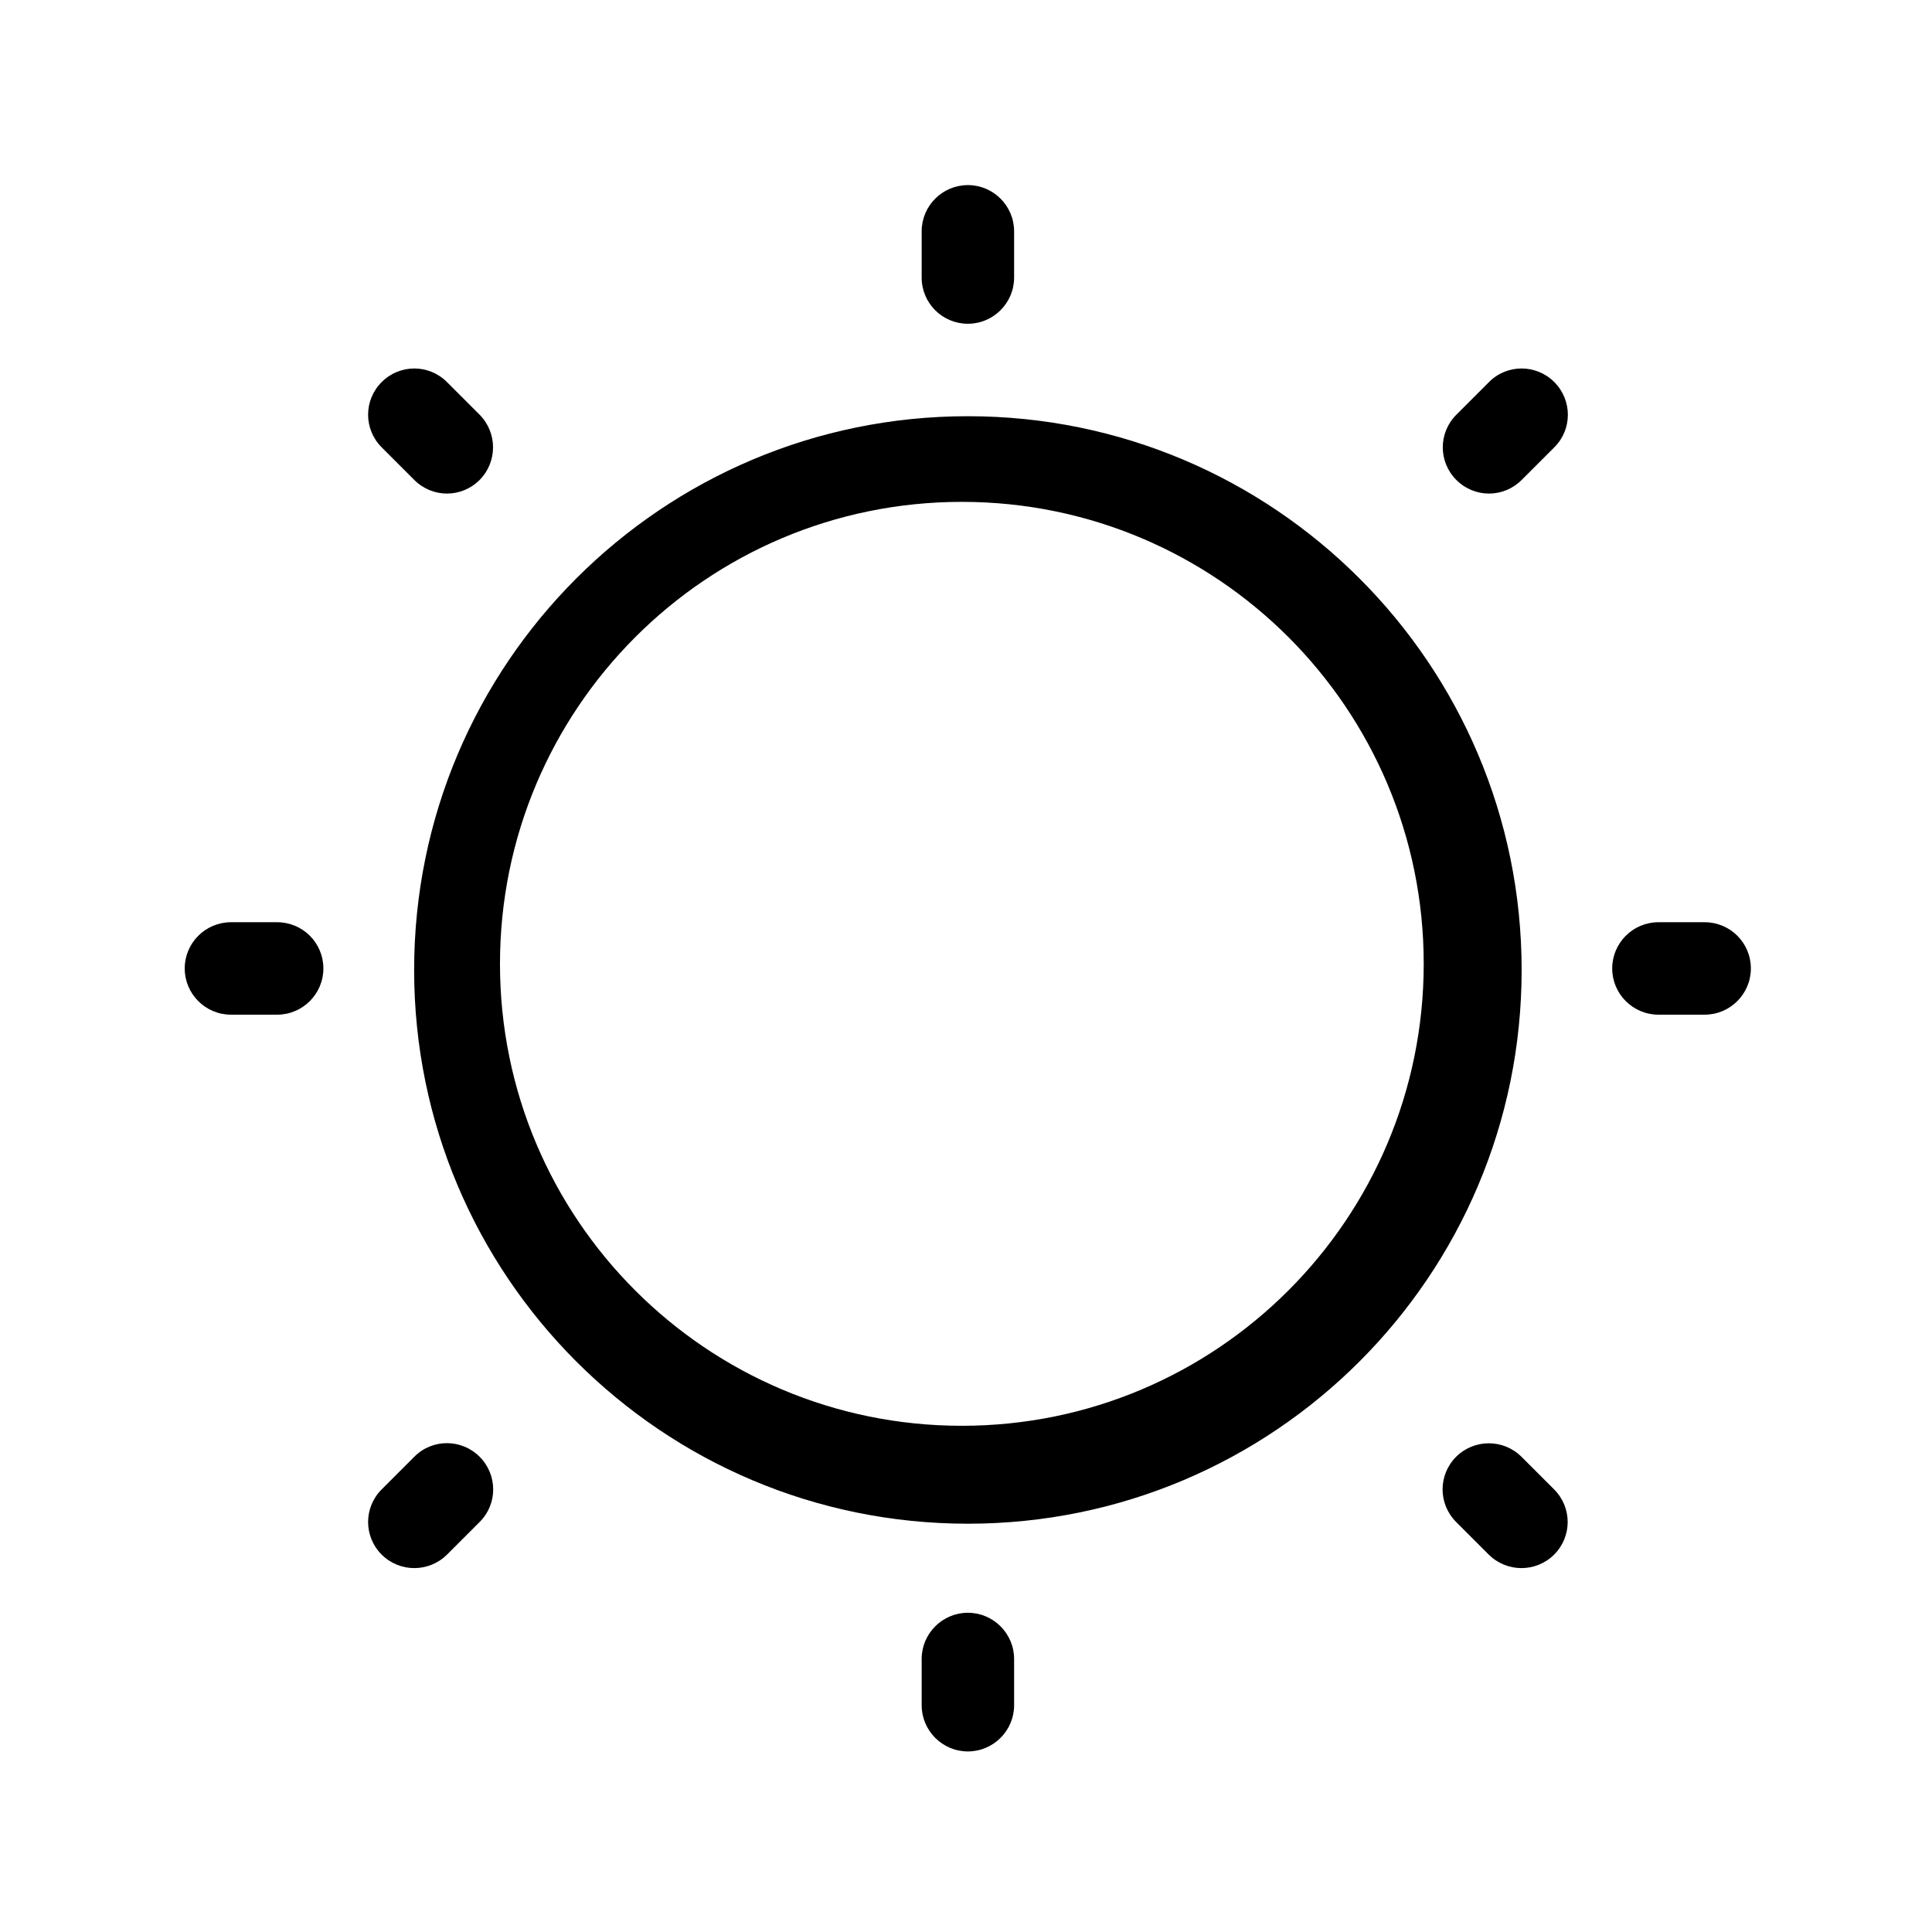 <?xml version="1.0" encoding="utf-8"?>
<!-- Generator: Adobe Illustrator 21.1.0, SVG Export Plug-In . SVG Version: 6.00 Build 0)  -->
<svg version="1.1" id="图层_1" xmlns="http://www.w3.org/2000/svg" xmlns:xlink="http://www.w3.org/1999/xlink" x="0px" y="0px"
	 viewBox="0 0 1024 1024" style="enable-background:new 0 0 1024 1024;" xml:space="preserve">
<g id="图层_1_1_">
</g>
<path d="M219.6,772.1l-17.3,17.3c-9.6,9.6-9.6,25,0,34.6c9.6,9.5,25,9.5,34.6,0l17.3-17.3c9.6-9.5,9.6-25,0-34.6
	S229.1,762.5,219.6,772.1z M146.9,488.8h-24.5c-13.5,0-24.5,11-24.5,24.5s11,24.5,24.5,24.5h24.5c13.5,0,24.5-11,24.5-24.5
	C171.4,499.7,160.4,488.8,146.9,488.8z M219.6,254.4c9.6,9.6,25,9.6,34.6,0c9.5-9.6,9.5-25,0-34.6l-17.3-17.3
	c-9.6-9.6-25-9.6-34.6,0c-9.6,9.6-9.6,25,0,34.6L219.6,254.4z M513,854.8c-13.5,0-24.5,11-24.5,24.5v24.5c0,13.5,11,24.5,24.5,24.5
	s24.5-11,24.5-24.5v-24.5C537.5,865.8,526.5,854.8,513,854.8z M513,220.6c-162.1,0-293.5,131.4-293.5,293.5S350.9,807.6,513,807.6
	s293.5-131.4,293.5-293.5S675.1,220.6,513,220.6z M509.8,755.7C374.6,755.7,265,646.1,265,510.9S374.5,266,509.8,266
	c135.2,0,244.8,109.6,244.8,244.8S645,755.7,509.8,755.7z M903.5,488.8H879c-13.5,0-24.5,11-24.5,24.5s11,24.5,24.5,24.5h24.5
	c13.5,0,24.5-11,24.5-24.5C928,499.7,917,488.8,903.5,488.8z M789.2,202.5l-17.3,17.3c-9.6,9.6-9.6,25,0,34.6c9.6,9.6,25,9.6,34.6,0
	l17.3-17.3c9.6-9.5,9.6-25,0-34.6C814.2,192.9,798.7,192.9,789.2,202.5z M806.4,772.1c-9.6-9.5-25-9.5-34.6,0
	c-9.6,9.6-9.6,25,0,34.6l17.3,17.3c9.6,9.5,25,9.5,34.6,0c9.6-9.6,9.6-25,0-34.6L806.4,772.1z M513,171.6c13.5,0,24.5-11,24.5-24.5
	v-24.5c0-13.5-11-24.5-24.5-24.5s-24.5,11-24.5,24.5v24.5C488.5,160.7,499.5,171.6,513,171.6z"/>
</svg>
